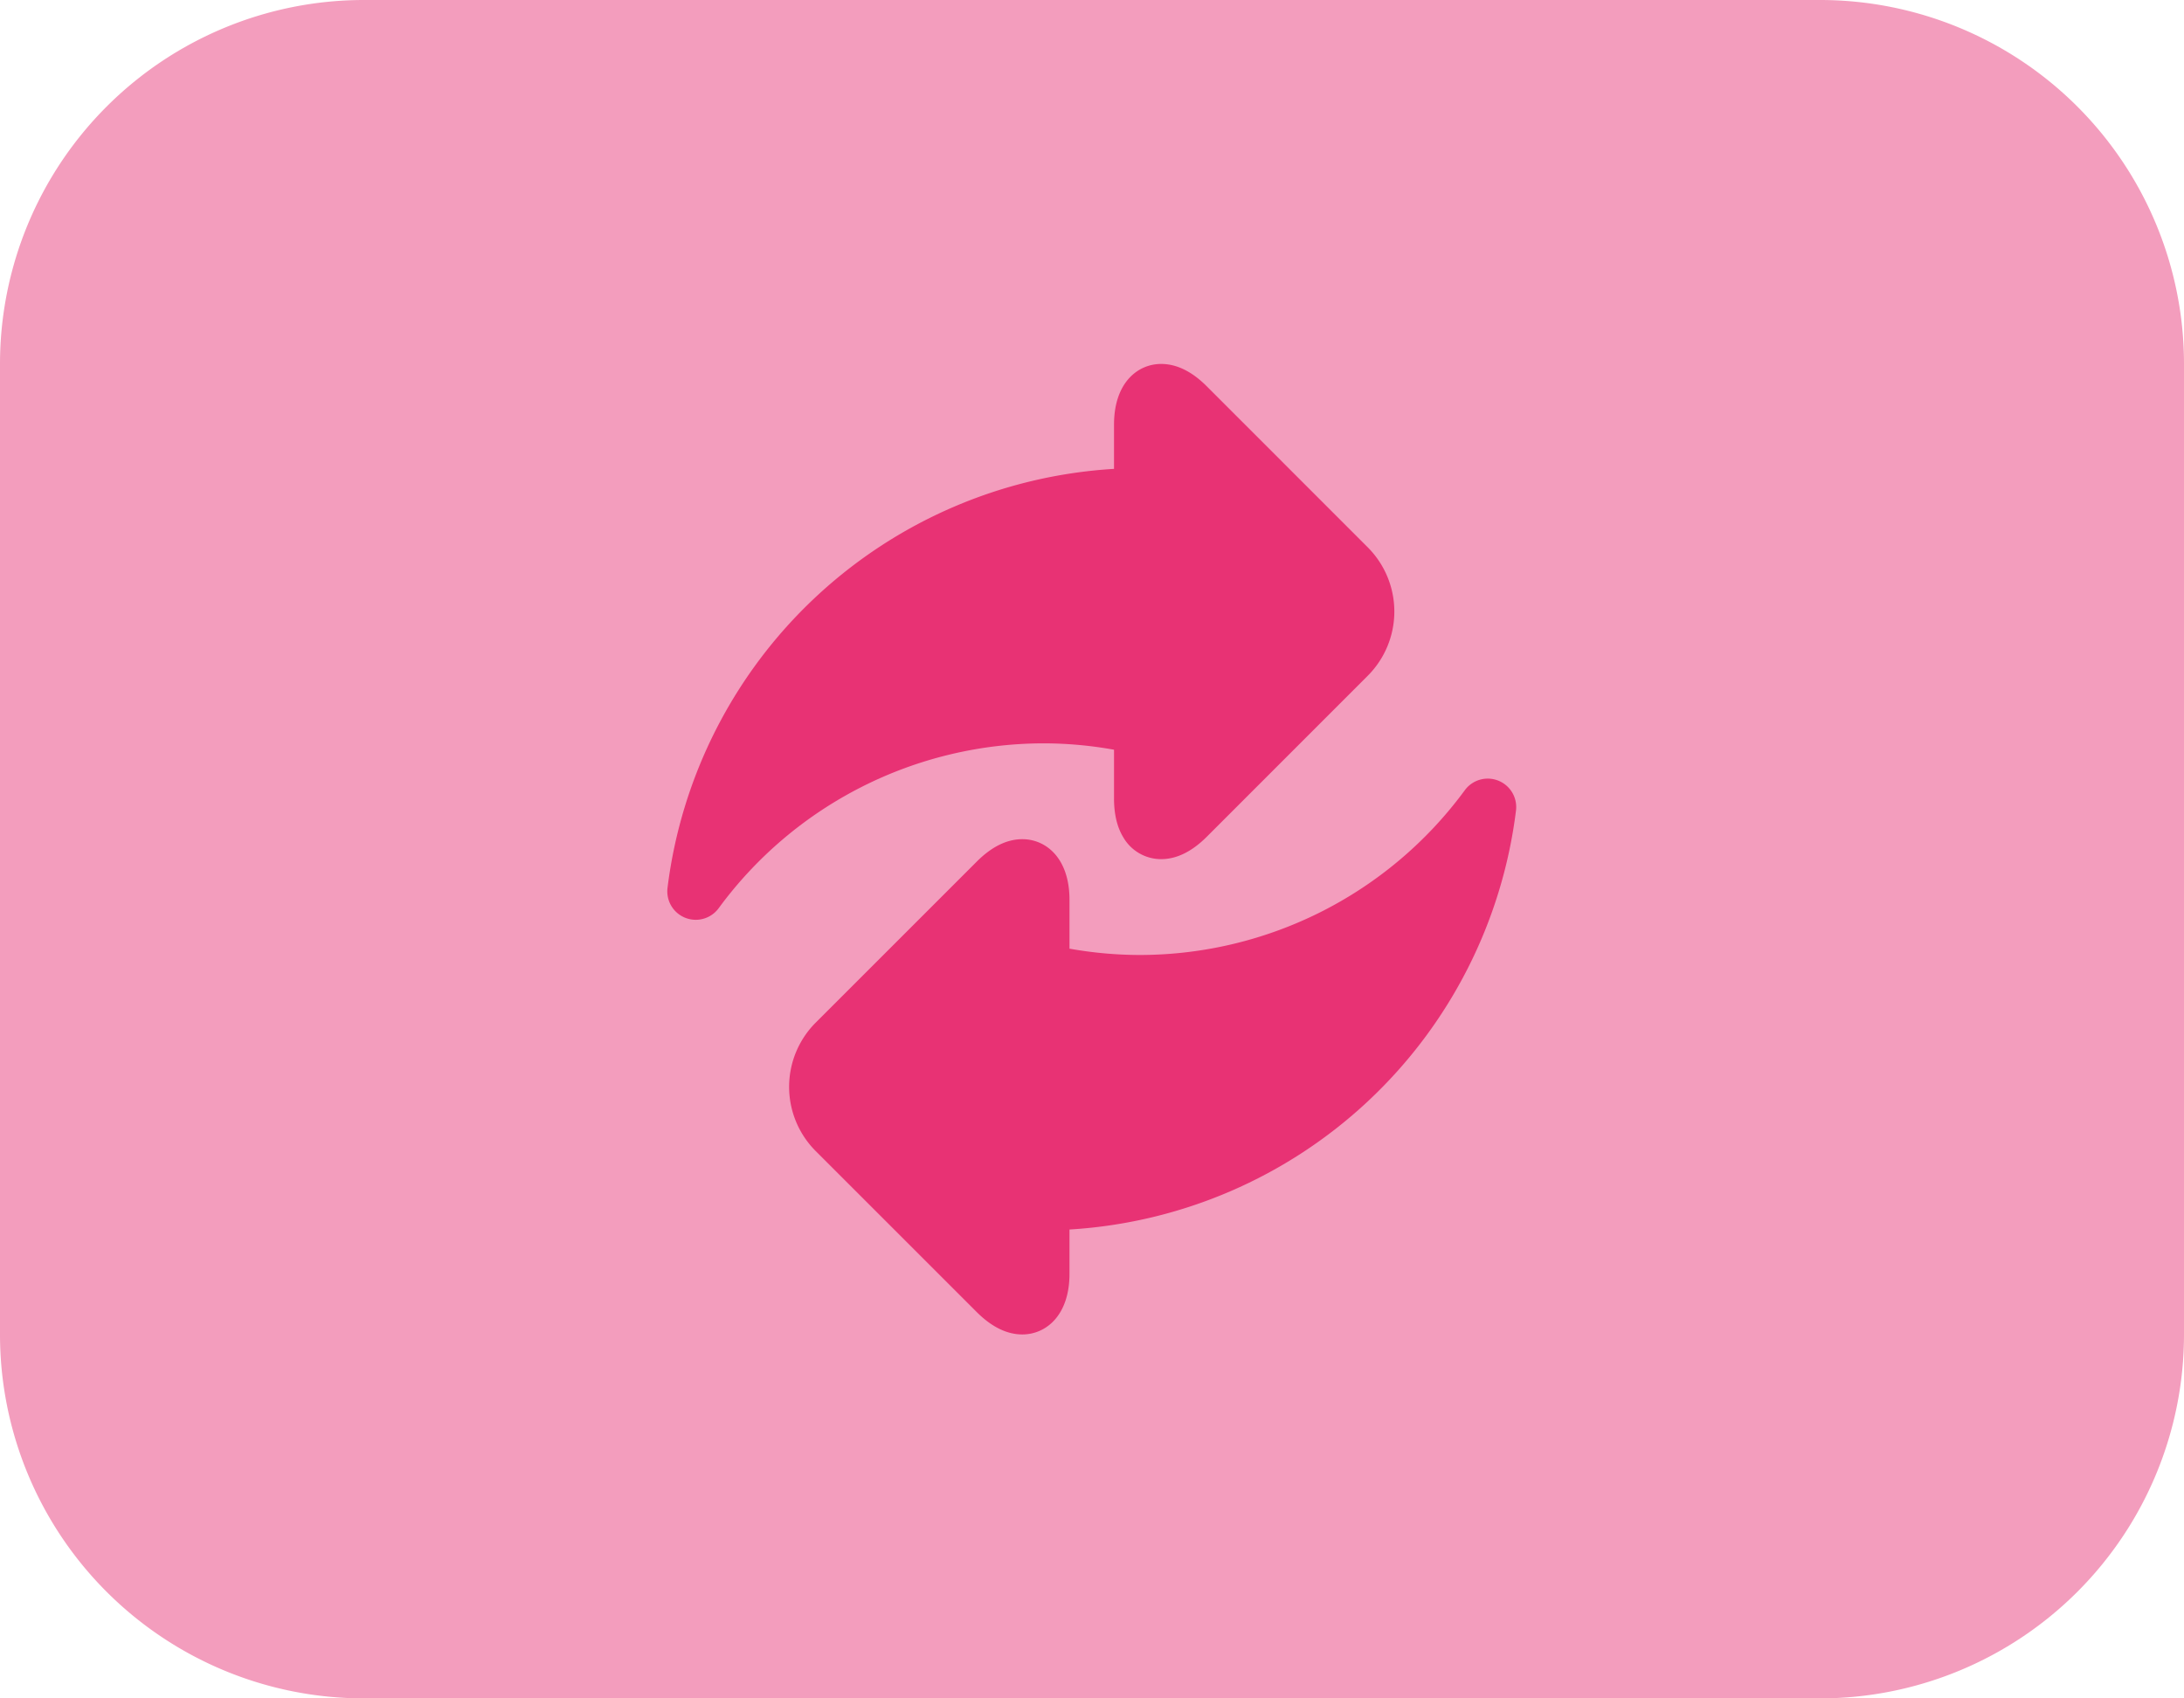 <svg width="36" height="28" fill="none" xmlns="http://www.w3.org/2000/svg" class="Style_label__uCKcJ">
	<path d="M0 6a6 6 0 0 1 6-6h24a6 6 0 0 1 6 6v16a6 6 0 0 1-6 6H6a6 6 0 0 1-6-6V6Z" fill="#F39DBD">
	</path>
	<g clip-path="url(#change_svg__a)" fill="#E83274">
		<path d="M18.363 12.36v.804c0 .256.05.47.151.637a.72.72 0 0 0 .626.363c.254 0 .506-.124.75-.367l2.656-2.657a1.498 1.498 0 0 0 0-2.116L19.89 6.367C19.646 6.123 19.394 6 19.14 6c-.387 0-.777.31-.777 1v.73a7.892 7.892 0 0 0-7.36 6.908.469.469 0 0 0 .844.334 6.65 6.65 0 0 1 5.347-2.717c.39 0 .781.035 1.169.105Z">
		</path>
		<path d="M24.695 12.869a.469.469 0 0 0-.55.159 6.65 6.65 0 0 1-5.347 2.716c-.39 0-.781-.035-1.169-.104v-.805c0-.69-.39-1-.777-1-.254 0-.506.124-.75.368l-2.657 2.657a1.498 1.498 0 0 0 0 2.116l2.657 2.657c.244.243.496.367.75.367.386 0 .777-.31.777-1v-.73a7.892 7.892 0 0 0 7.36-6.908.469.469 0 0 0-.294-.493Z">
		</path>
	</g>
	<defs>
		<clipPath id="change_svg__a">
			<path fill="#fff" transform="translate(10 6)" d="M0 0h16v16H0z">
			</path>
		</clipPath>
	</defs>
</svg>
